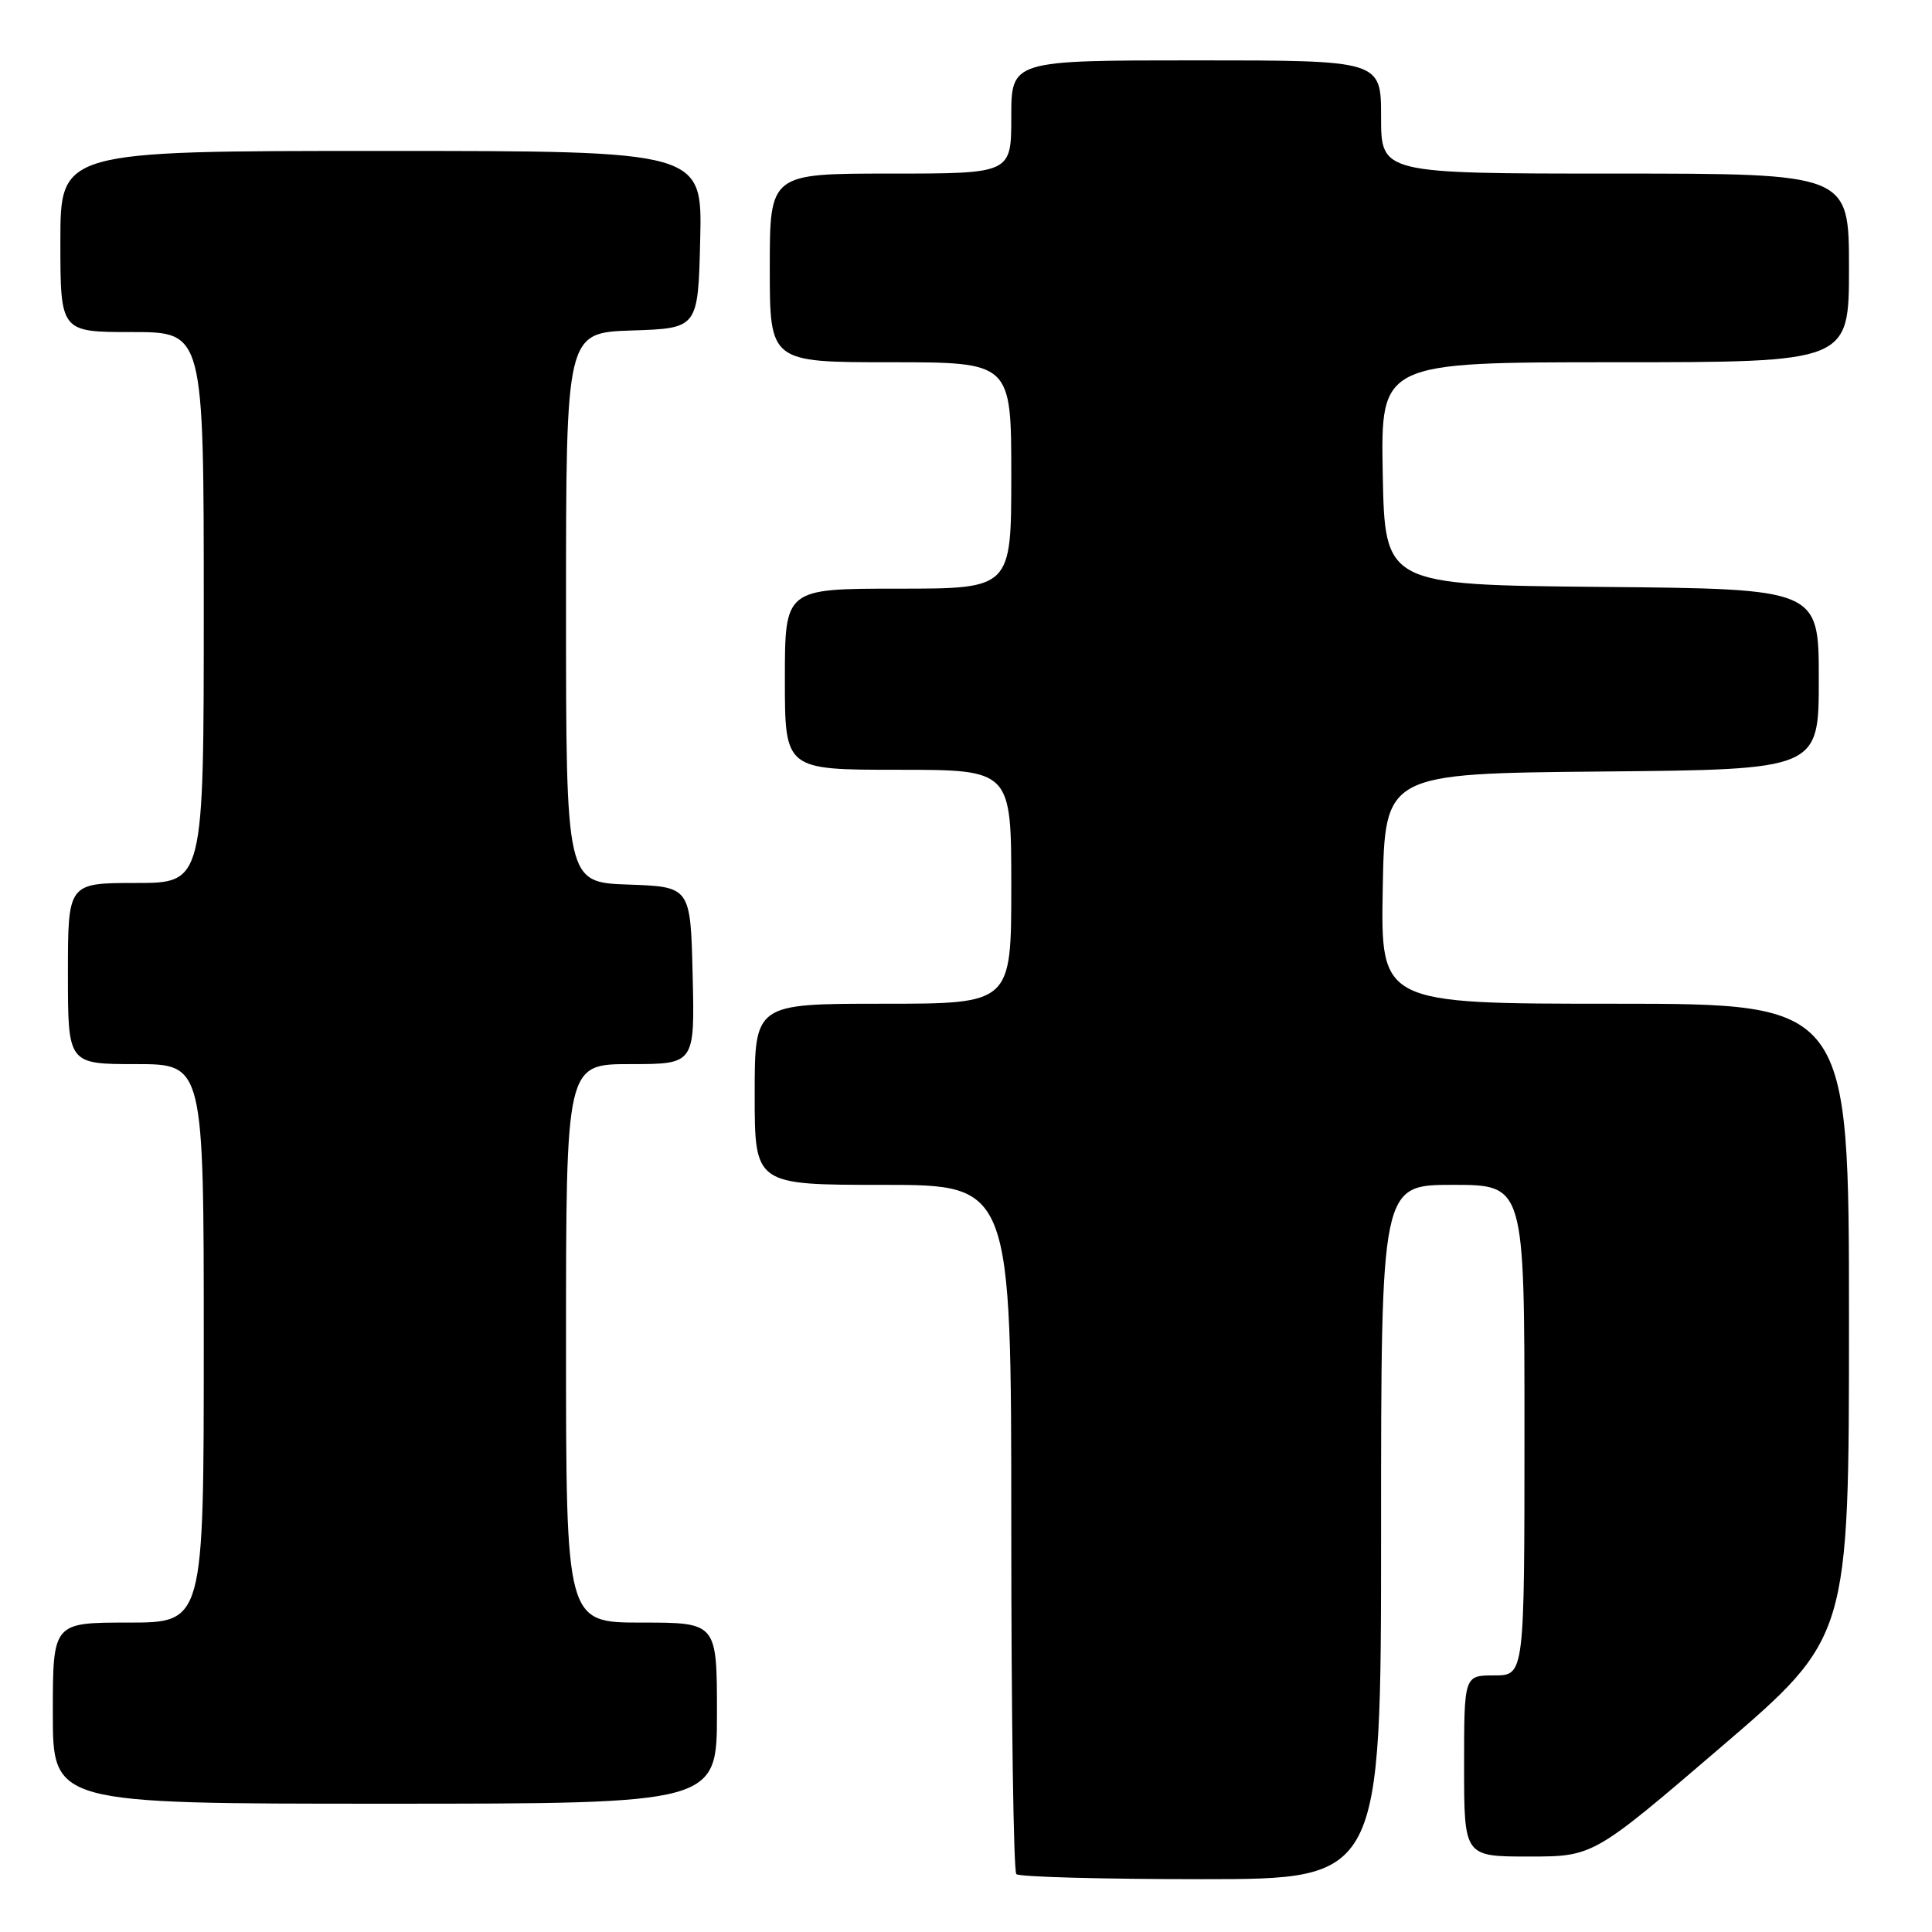 <?xml version="1.0" encoding="UTF-8" standalone="no"?>
<!DOCTYPE svg PUBLIC "-//W3C//DTD SVG 1.1//EN" "http://www.w3.org/Graphics/SVG/1.1/DTD/svg11.dtd" >
<svg xmlns="http://www.w3.org/2000/svg" xmlns:xlink="http://www.w3.org/1999/xlink" version="1.1" viewBox="0 0 256 256">
 <g >
 <path fill="currentColor"
d=" M 183.00 203.00 C 183.00 157.00 183.00 157.00 192.50 157.00 C 202.00 157.00 202.00 157.00 202.00 189.50 C 202.00 222.00 202.00 222.00 198.00 222.00 C 194.00 222.00 194.00 222.00 194.00 234.00 C 194.00 246.00 194.00 246.00 202.56 246.00 C 211.12 246.00 211.12 246.00 228.06 231.48 C 245.00 216.96 245.00 216.96 245.00 174.98 C 245.00 133.00 245.00 133.00 213.97 133.00 C 182.95 133.00 182.95 133.00 183.22 117.75 C 183.50 102.50 183.50 102.50 212.25 102.23 C 241.00 101.97 241.00 101.97 241.00 90.00 C 241.00 78.03 241.00 78.03 212.25 77.77 C 183.50 77.50 183.50 77.50 183.22 62.75 C 182.95 48.00 182.95 48.00 213.97 48.00 C 245.00 48.00 245.00 48.00 245.00 35.50 C 245.00 23.00 245.00 23.00 214.00 23.00 C 183.00 23.00 183.00 23.00 183.00 15.50 C 183.00 8.00 183.00 8.00 158.50 8.00 C 134.00 8.00 134.00 8.00 134.00 15.50 C 134.00 23.00 134.00 23.00 118.00 23.00 C 102.00 23.00 102.00 23.00 102.00 35.50 C 102.00 48.00 102.00 48.00 118.00 48.00 C 134.00 48.00 134.00 48.00 134.00 63.00 C 134.00 78.00 134.00 78.00 119.00 78.00 C 104.00 78.00 104.00 78.00 104.00 90.00 C 104.00 102.00 104.00 102.00 119.00 102.00 C 134.00 102.00 134.00 102.00 134.00 117.50 C 134.00 133.00 134.00 133.00 117.00 133.00 C 100.00 133.00 100.00 133.00 100.00 145.00 C 100.00 157.00 100.00 157.00 117.00 157.00 C 134.00 157.00 134.00 157.00 134.00 202.33 C 134.00 227.27 134.30 247.97 134.67 248.33 C 135.03 248.70 146.06 249.00 159.17 249.00 C 183.00 249.00 183.00 249.00 183.00 203.00 Z  M 95.00 227.00 C 95.00 215.00 95.00 215.00 85.00 215.00 C 75.00 215.00 75.00 215.00 75.00 178.00 C 75.00 141.00 75.00 141.00 83.53 141.00 C 92.06 141.00 92.06 141.00 91.78 129.25 C 91.50 117.50 91.50 117.50 83.25 117.21 C 75.00 116.92 75.00 116.92 75.00 80.50 C 75.00 44.08 75.00 44.08 83.75 43.79 C 92.50 43.50 92.50 43.50 92.78 31.75 C 93.06 20.00 93.06 20.00 50.53 20.00 C 8.00 20.00 8.00 20.00 8.00 32.00 C 8.00 44.00 8.00 44.00 17.50 44.00 C 27.00 44.00 27.00 44.00 27.00 80.50 C 27.00 117.00 27.00 117.00 18.00 117.00 C 9.00 117.00 9.00 117.00 9.00 129.00 C 9.00 141.00 9.00 141.00 18.00 141.00 C 27.00 141.00 27.00 141.00 27.00 178.00 C 27.00 215.00 27.00 215.00 17.00 215.00 C 7.00 215.00 7.00 215.00 7.00 227.00 C 7.00 239.00 7.00 239.00 51.00 239.00 C 95.00 239.00 95.00 239.00 95.00 227.00 Z "/>
</g>
</svg>